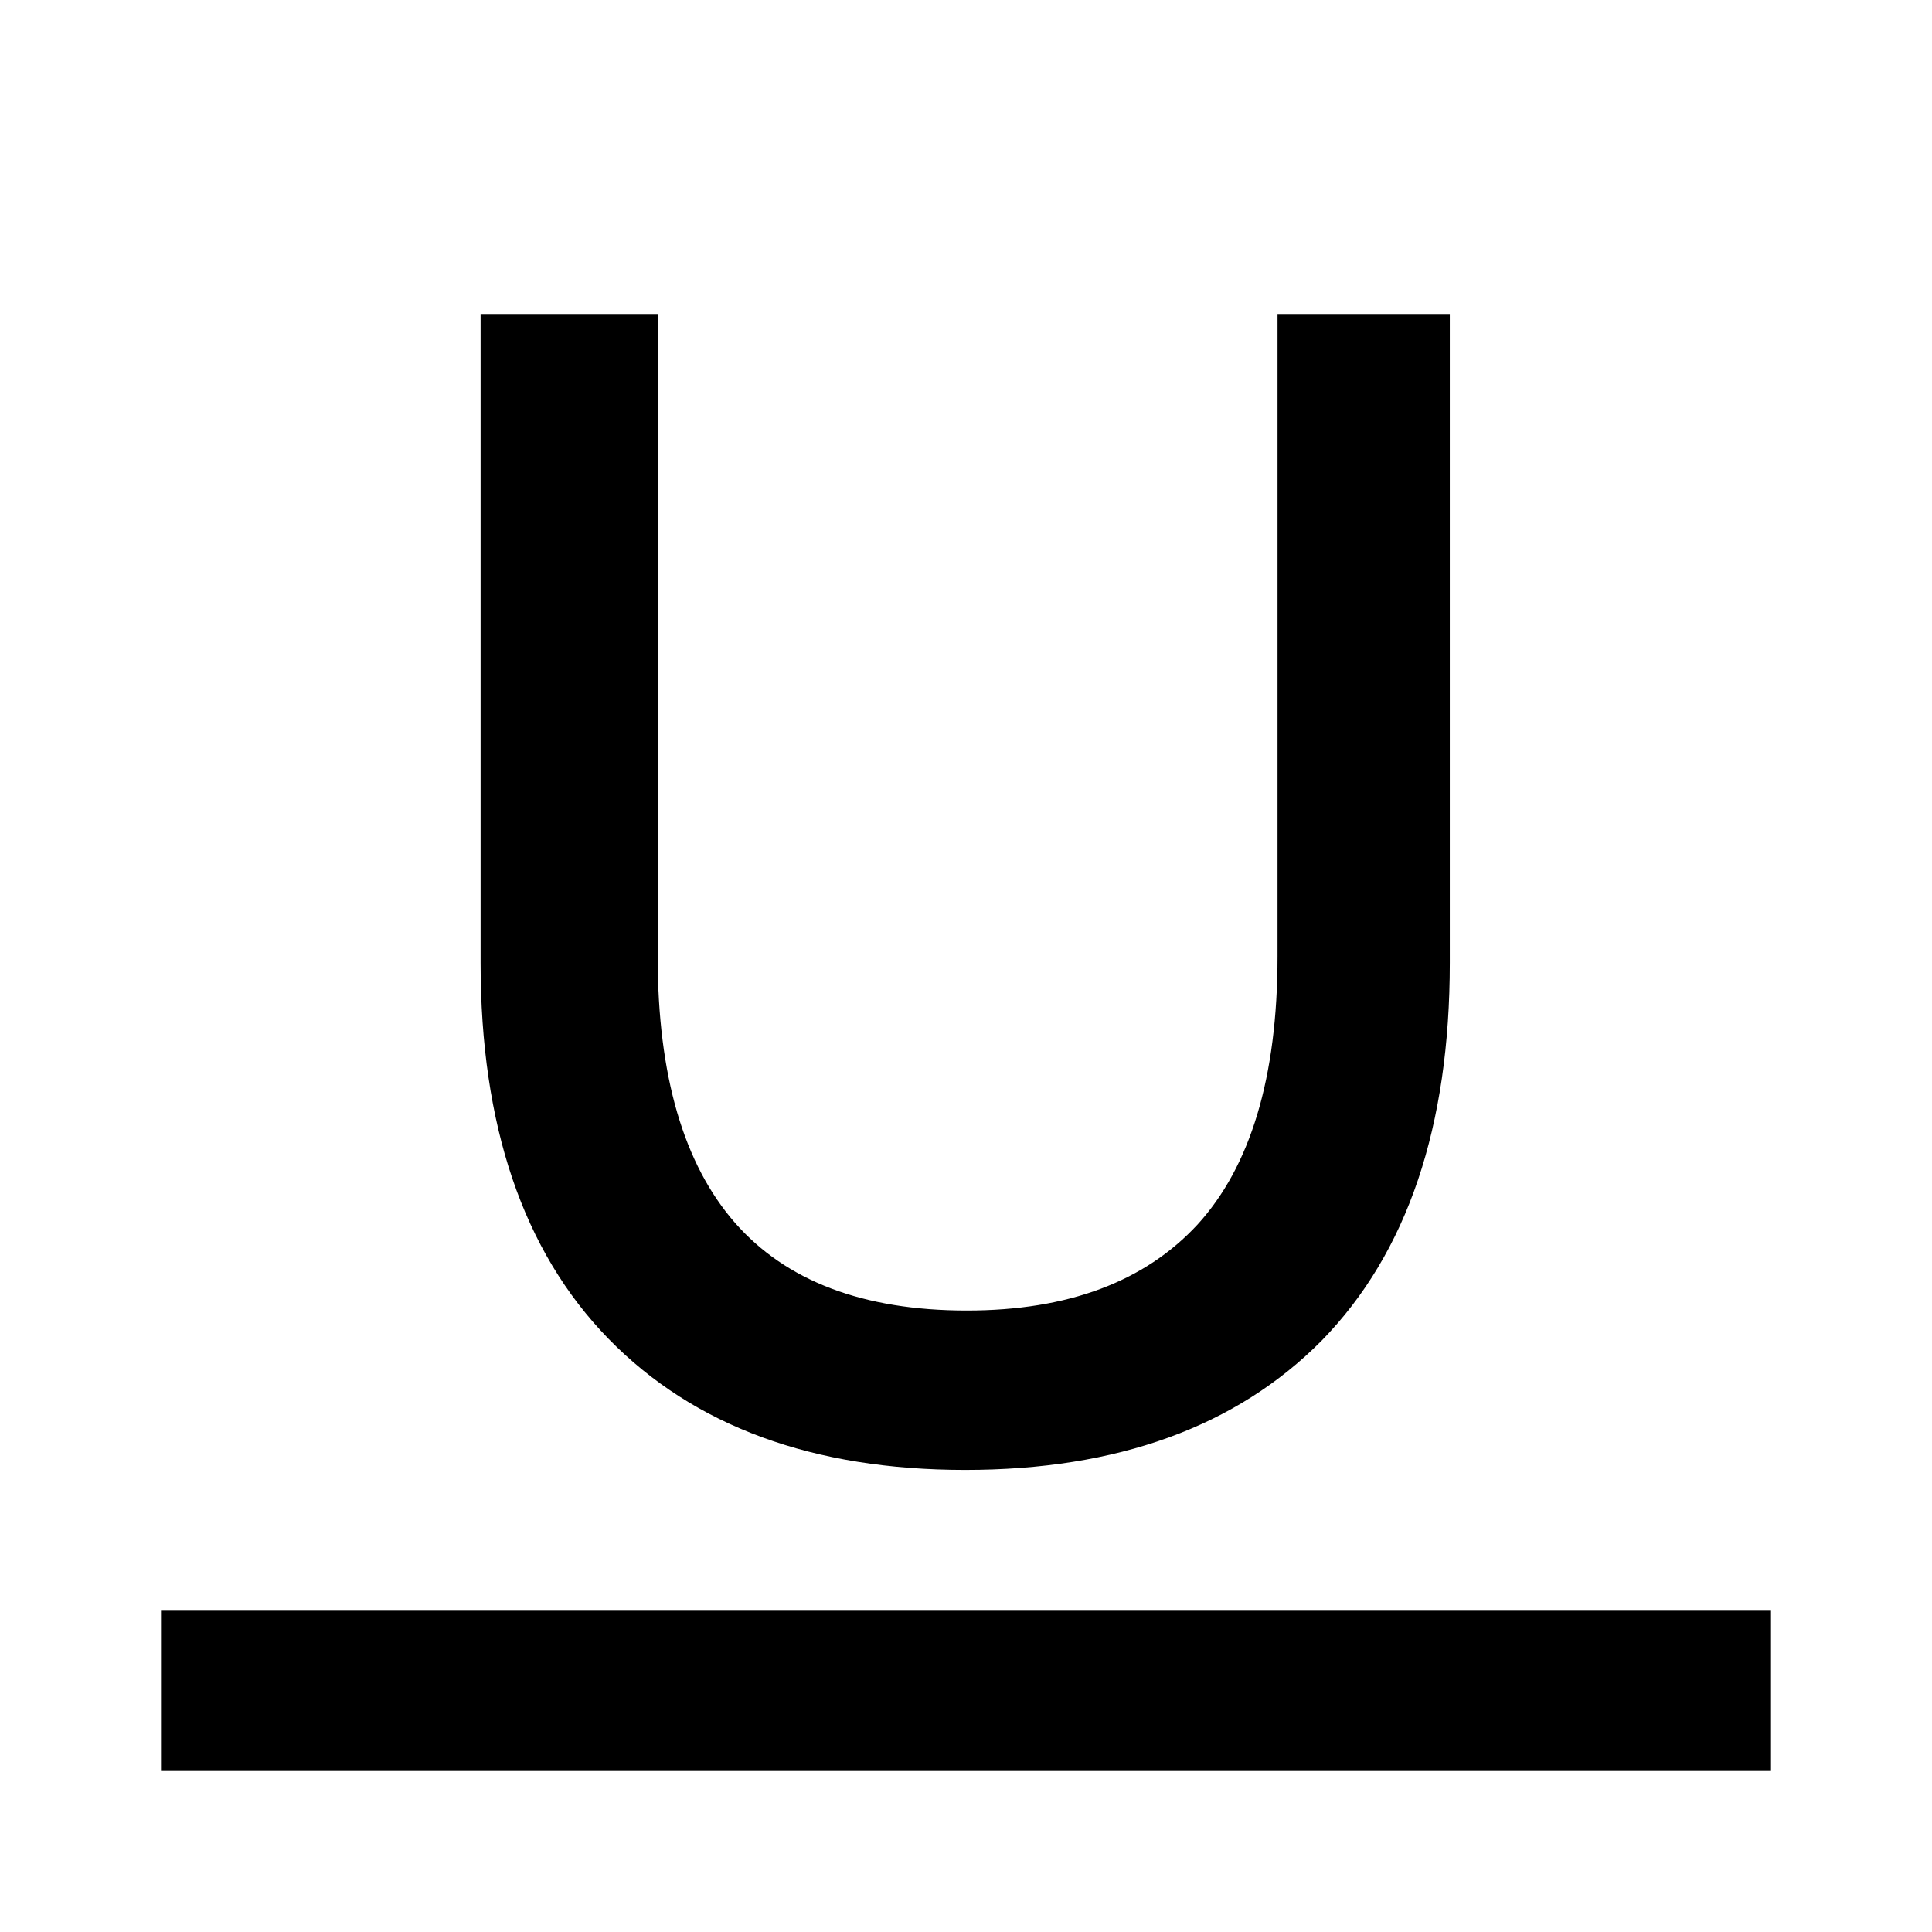 <!-- eslint-disable max-len -->
<svg viewBox="0 0 12 12">
    <path d="M2.985 1.95H4.085V5.94C4.085 6.684 4.248 7.232 4.565 7.595C4.881 7.955 5.358 8.14 6.005 8.14C6.635 8.14 7.11 7.96 7.438 7.606C7.766 7.246 7.935 6.694 7.935 5.94V1.95H9.005V5.98C9.005 6.995 8.743 7.779 8.211 8.325C7.679 8.863 6.938 9.13 5.995 9.13C5.052 9.13 4.311 8.86 3.779 8.315C3.247 7.769 2.985 6.988 2.985 5.98V1.95Z M11 10H1V11H11V10Z" />
</svg>
